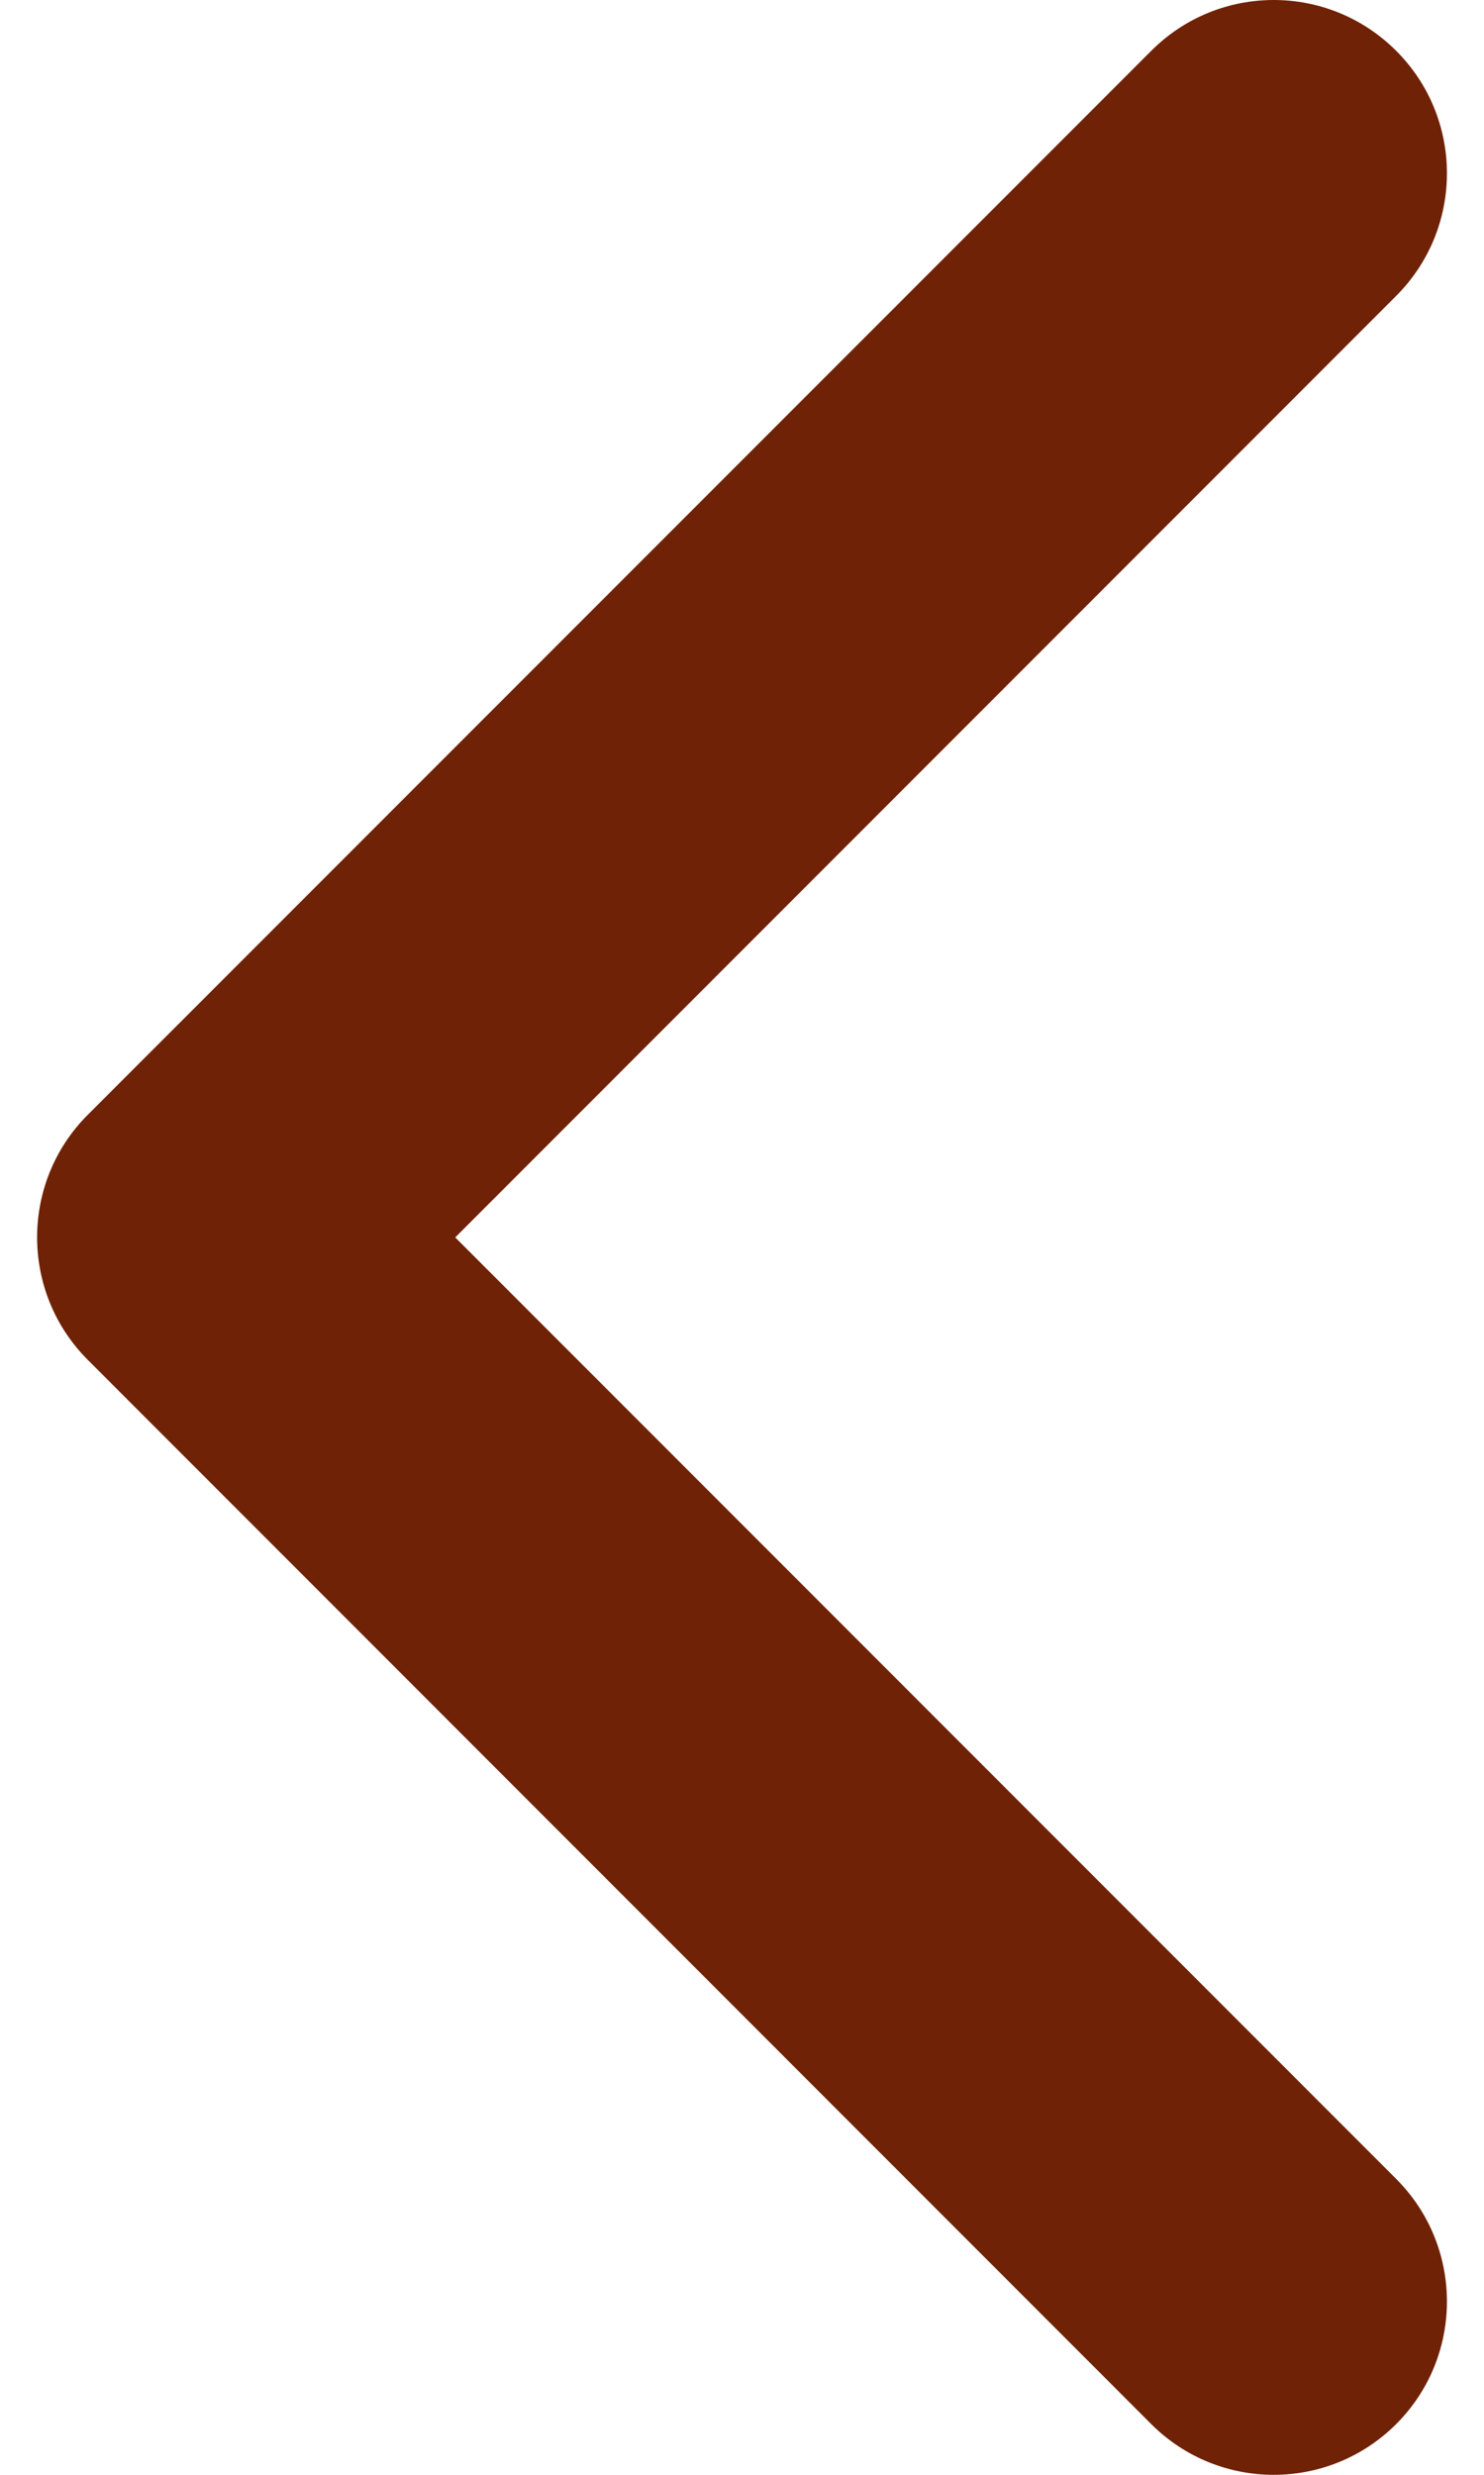 <svg width="12" height="20" viewBox="0 0 12 20" fill="none" xmlns="http://www.w3.org/2000/svg">
<g id="arrow-down-sign-to-navigate (10) 3" clip-path="url(#clip0_13_933)">
<g id="Group">
<path id="Vector" d="M0.3 10C0.3 10.358 0.437 10.717 0.71 10.99L9.309 19.59C9.856 20.137 10.743 20.137 11.29 19.59C11.837 19.043 11.837 18.156 11.29 17.609L3.681 10L11.29 2.391C11.837 1.844 11.837 0.957 11.29 0.411C10.743 -0.137 9.856 -0.137 9.309 0.411L0.709 9.01C0.436 9.283 0.3 9.642 0.3 10Z" fill="#6F2205"/>
</g>
</g>
<defs>
<clipPath id="clip0_13_933">
<rect width="20" height="12" fill="white" transform="matrix(0 -1 -1 0 12 20)"/>
</clipPath>
</defs>
</svg>
